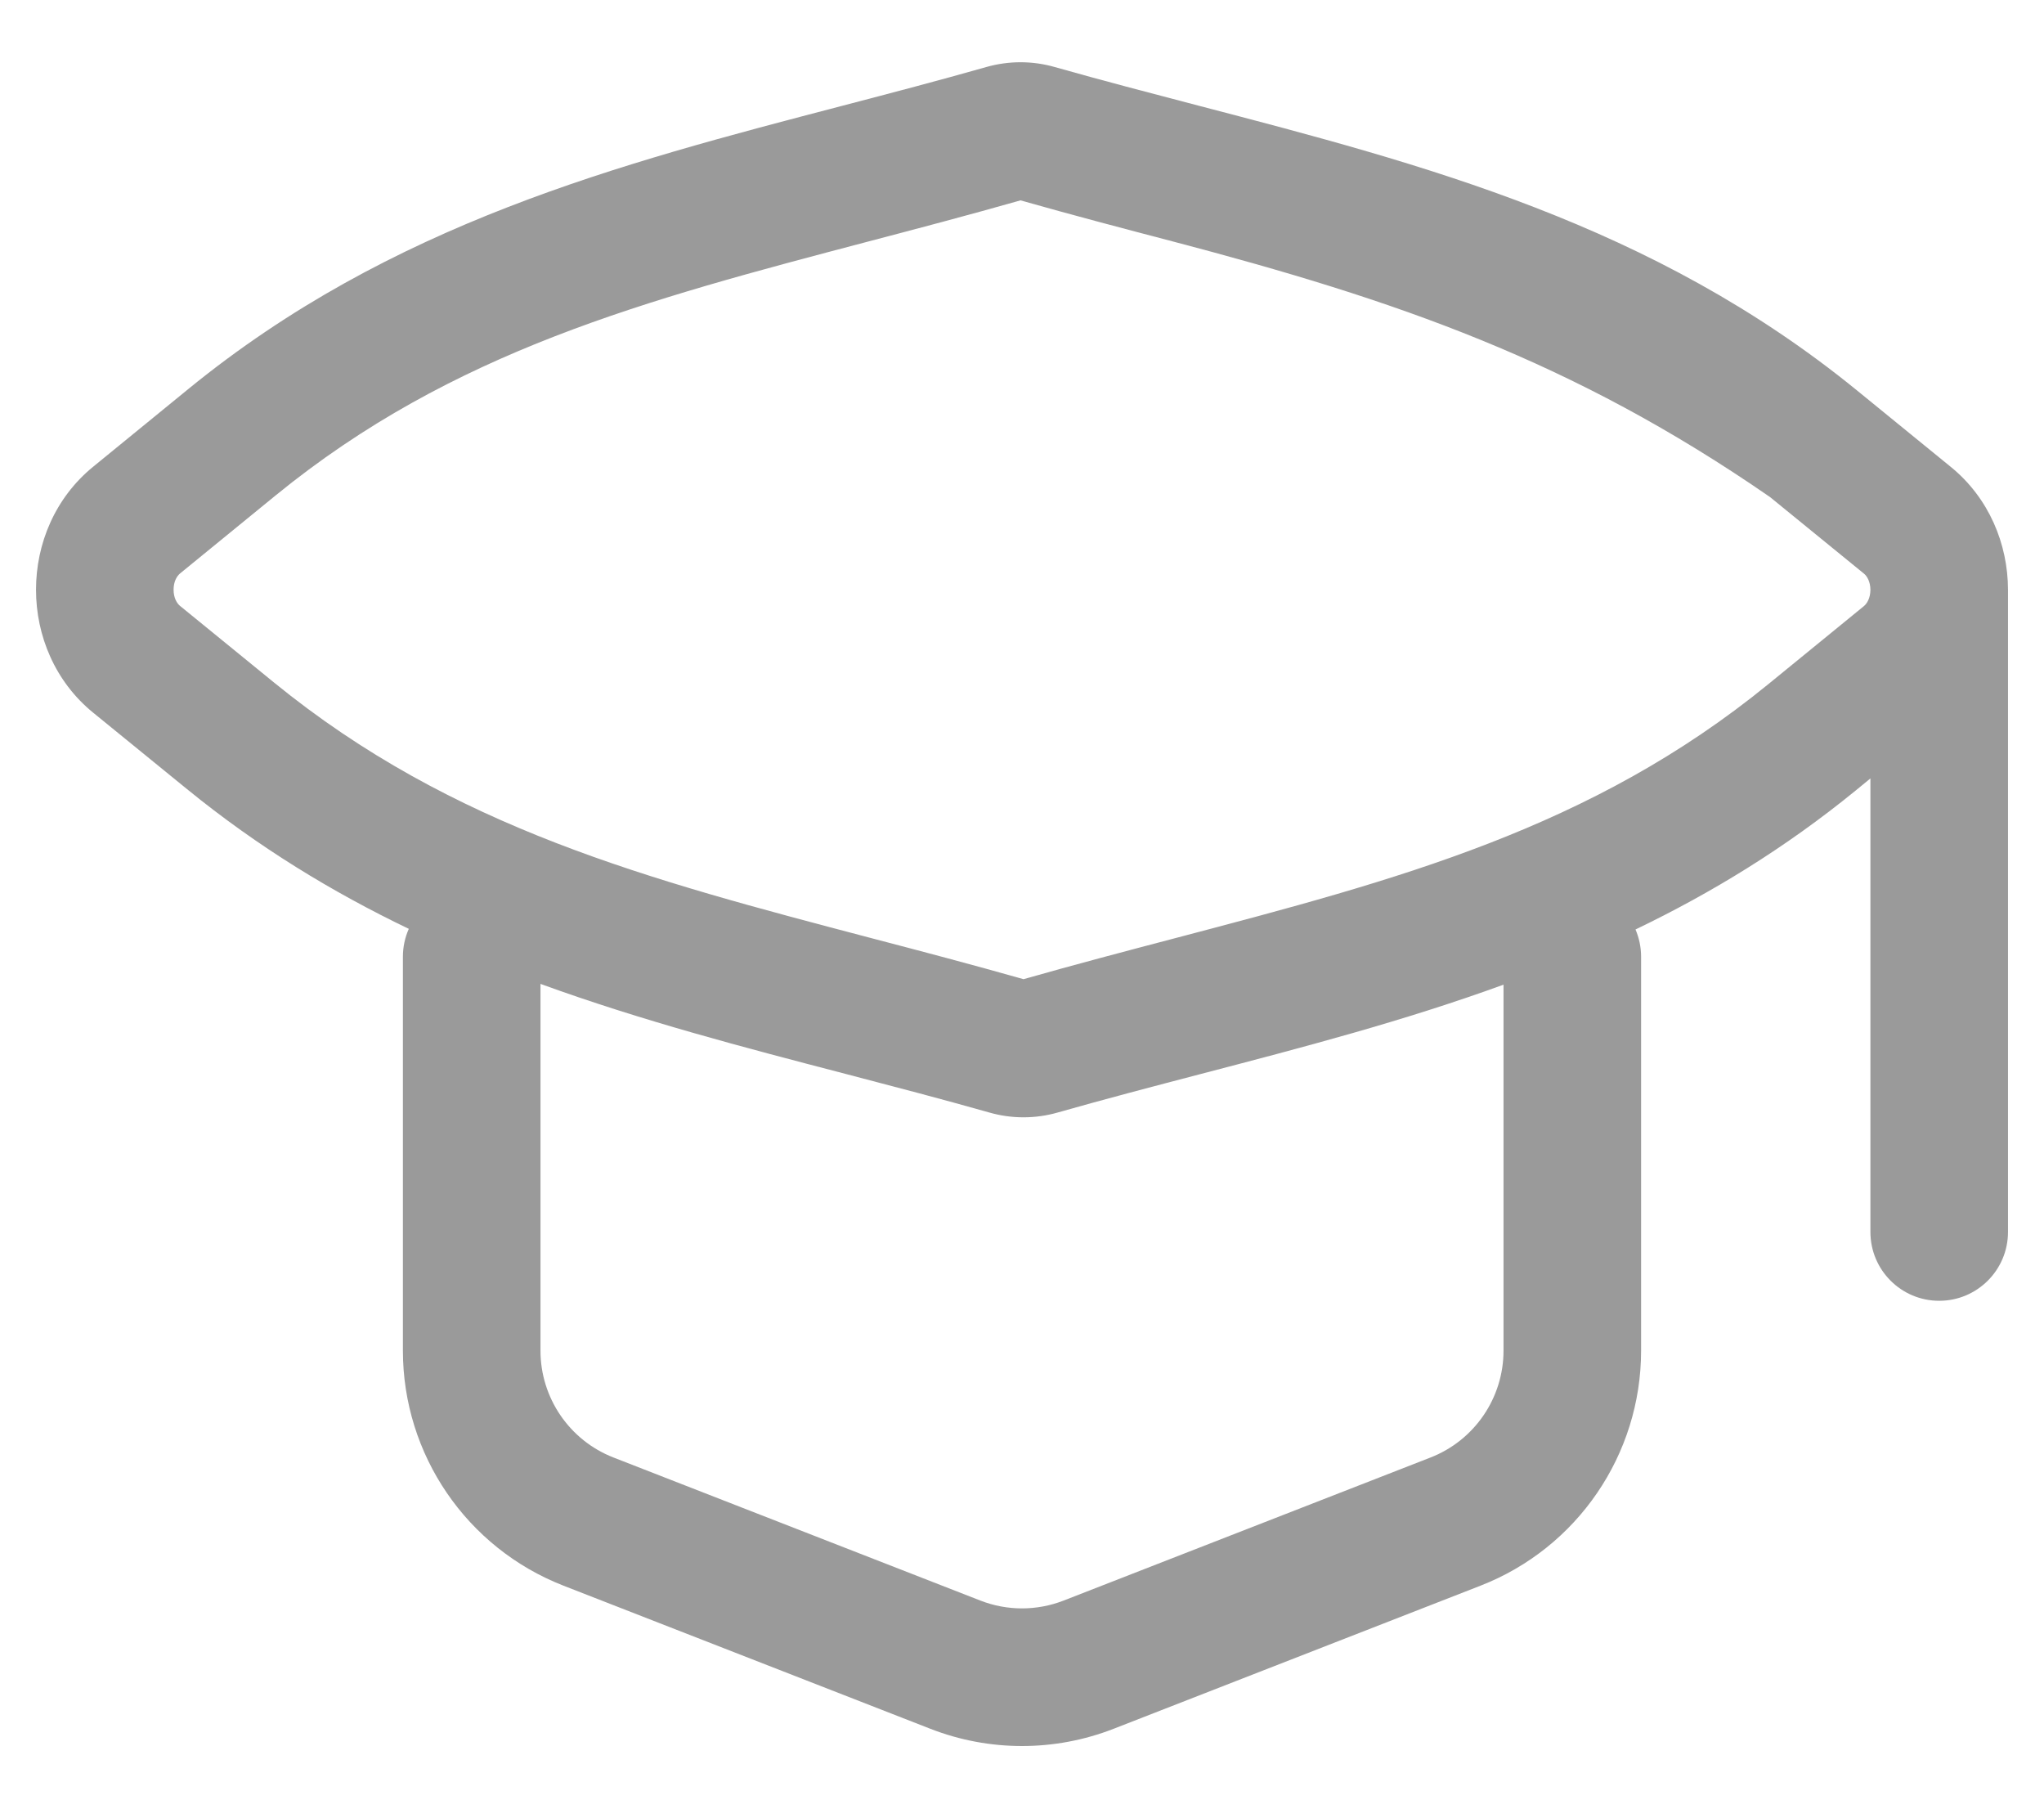 <svg width="26" height="23" viewBox="0 0 26 23" fill="none" xmlns="http://www.w3.org/2000/svg">
<path fill-rule="evenodd" clip-rule="evenodd" d="M12.547 0.852C12.831 0.772 13.13 0.771 13.415 0.852C14.018 1.023 14.628 1.182 15.239 1.342C18.11 2.091 21.026 2.851 23.62 4.964L24.814 5.937C25.299 6.332 25.541 6.916 25.542 7.5V15.667C25.542 16.15 25.15 16.542 24.667 16.542C24.183 16.542 23.792 16.15 23.792 15.667V9.899L23.602 10.055C22.703 10.788 21.765 11.358 20.804 11.82C20.849 11.926 20.875 12.043 20.875 12.167V17.176C20.875 18.498 20.064 19.685 18.832 20.165L14.165 21.985C13.416 22.277 12.584 22.277 11.835 21.985L7.168 20.165C5.936 19.685 5.125 18.498 5.125 17.176V12.167C5.125 12.04 5.152 11.92 5.2 11.812C4.231 11.347 3.286 10.774 2.38 10.036L1.185 9.063C0.216 8.274 0.216 6.726 1.184 5.936L2.398 4.945C4.974 2.844 7.869 2.088 10.719 1.344C11.331 1.184 11.942 1.024 12.547 0.852ZM23.792 7.501C23.791 7.396 23.749 7.326 23.709 7.294L22.515 6.321C20 4.583 17.759 3.817 14.913 3.069C14.287 2.905 13.644 2.736 12.981 2.548C12.316 2.737 11.67 2.907 11.042 3.072C8.219 3.815 5.759 4.462 3.505 6.301L2.291 7.292C2.251 7.325 2.208 7.394 2.208 7.499C2.208 7.604 2.251 7.674 2.291 7.706L3.485 8.679C5.758 10.531 8.241 11.183 11.087 11.931C11.713 12.095 12.356 12.264 13.019 12.452C13.684 12.263 14.33 12.093 14.958 11.928C17.781 11.185 20.241 10.538 22.495 8.699L23.709 7.708C23.749 7.675 23.791 7.606 23.792 7.501ZM15.281 13.656C16.564 13.321 17.857 12.984 19.125 12.522V17.176C19.125 17.777 18.756 18.317 18.196 18.535L13.53 20.354C13.189 20.487 12.811 20.487 12.47 20.354L7.804 18.535C7.244 18.317 6.875 17.777 6.875 17.176V12.512C8.157 12.979 9.463 13.32 10.761 13.658C11.372 13.818 11.982 13.977 12.585 14.148C12.869 14.229 13.169 14.229 13.453 14.148C14.058 13.976 14.669 13.816 15.281 13.656Z" fill="#9A9A9A"/>
</svg>
